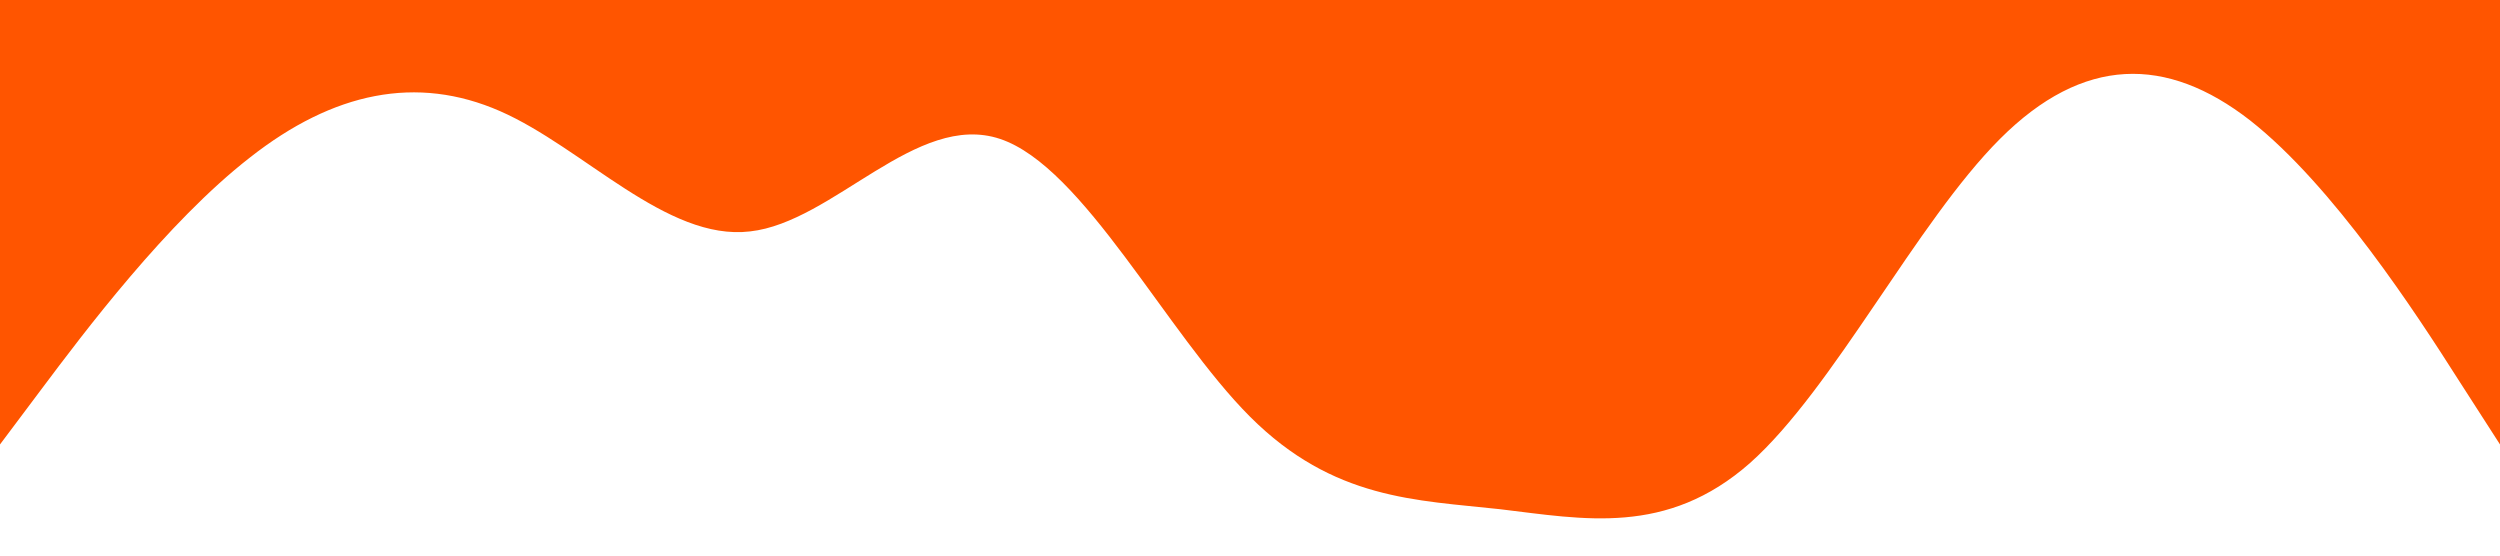<?xml version="1.0" standalone="no"?><svg xmlns="http://www.w3.org/2000/svg" viewBox="0 0 1440 320"><path fill="#ff5500" fill-opacity="1" d="M0,256L24,224C48,192,96,128,144,90.7C192,53,240,43,288,64C336,85,384,139,432,133.3C480,128,528,64,576,80C624,96,672,192,720,240C768,288,816,288,864,293.3C912,299,960,309,1008,266.7C1056,224,1104,128,1152,80C1200,32,1248,32,1296,69.3C1344,107,1392,181,1416,218.7L1440,256L1440,0L1416,0C1392,0,1344,0,1296,0C1248,0,1200,0,1152,0C1104,0,1056,0,1008,0C960,0,912,0,864,0C816,0,768,0,720,0C672,0,624,0,576,0C528,0,480,0,432,0C384,0,336,0,288,0C240,0,192,0,144,0C96,0,48,0,24,0L0,0Z"></path></svg>